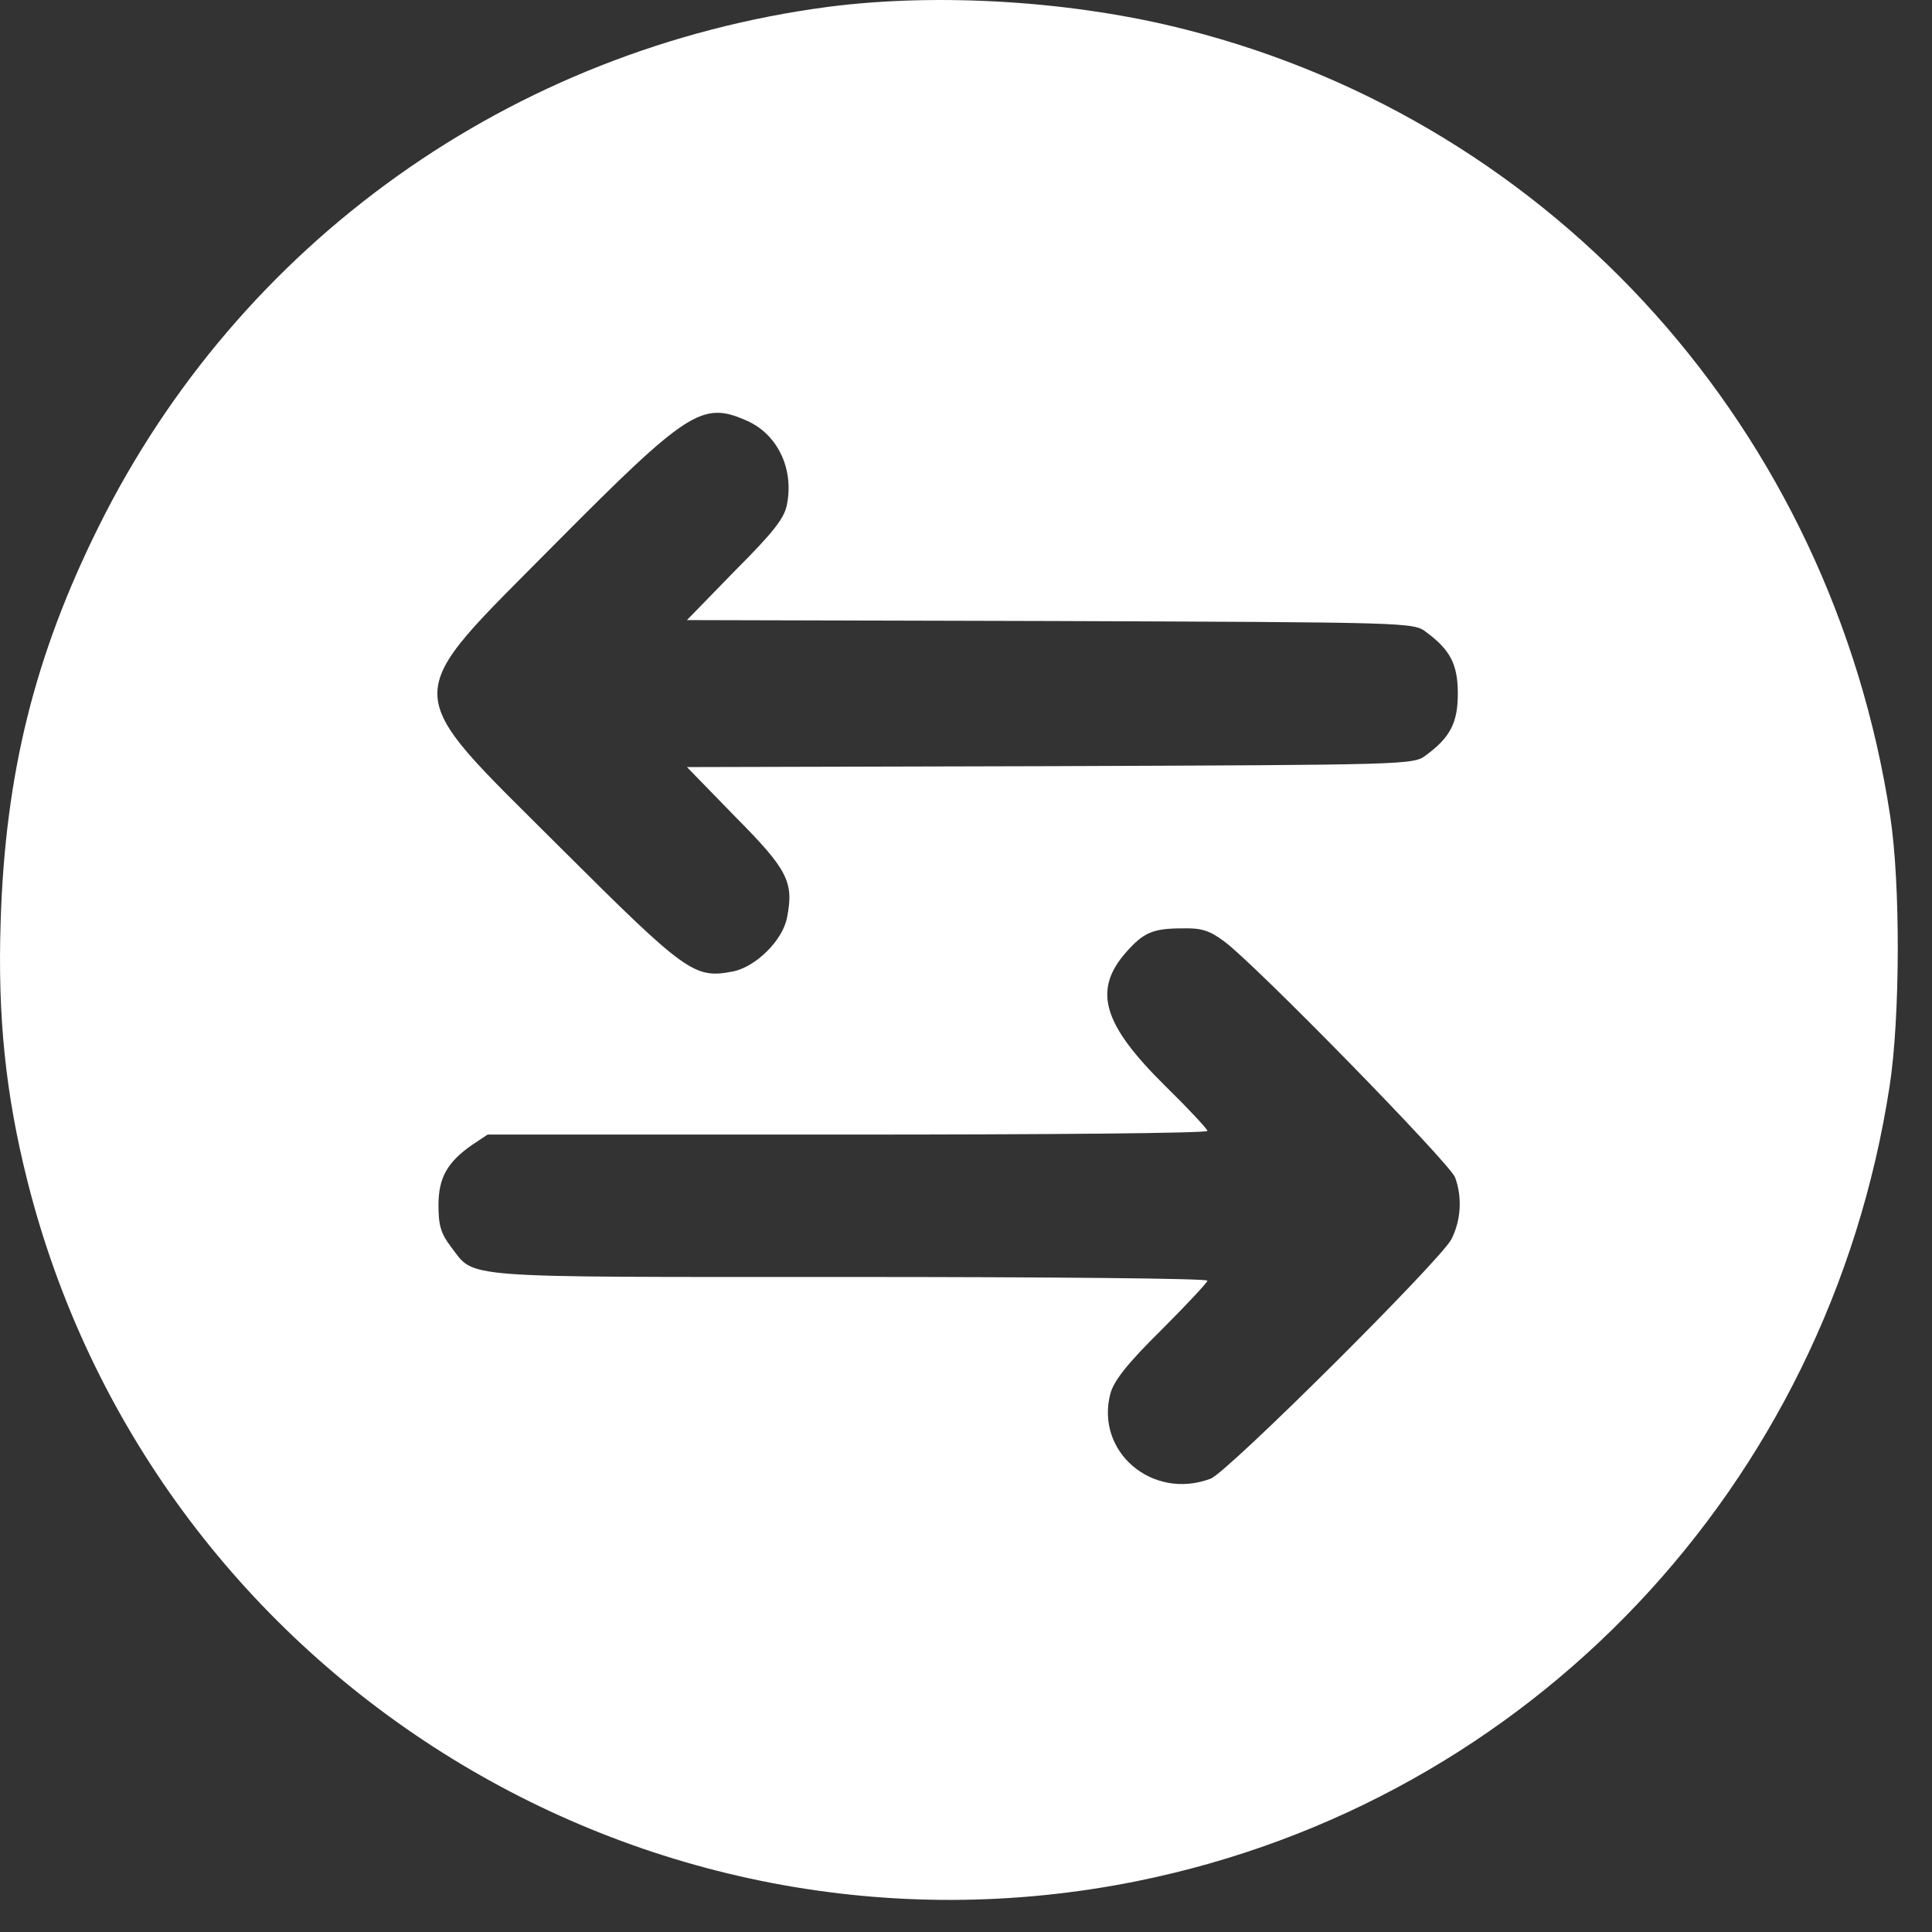 <svg width="23" height="23" viewBox="0 0 23 23" fill="none" xmlns="http://www.w3.org/2000/svg">
	<rect x="0" y="0" width="23" height="23" fill="#333333" stroke="none"/>
	<path d="M9.863 0.081C6.089 0.579 2.852 2.887 1.173 6.272C0.413 7.803 0.063 9.209 0.008 10.964C-0.03 12.107 0.068 13.031 0.325 14.054C1.796 19.905 7.631 23.586 13.538 22.394C18.208 21.448 21.763 17.696 22.495 12.933C22.621 12.118 22.627 10.521 22.501 9.706C21.801 5.134 18.525 1.476 14.128 0.355C12.788 0.01 11.175 -0.088 9.863 0.081ZM8.867 4.998C9.245 5.151 9.453 5.566 9.37 5.998C9.343 6.162 9.217 6.327 8.753 6.791L8.178 7.382L12.504 7.393C16.775 7.409 16.83 7.409 16.977 7.524C17.267 7.737 17.355 7.912 17.355 8.257C17.355 8.601 17.267 8.777 16.977 8.99C16.83 9.105 16.775 9.105 12.504 9.121L8.178 9.132L8.753 9.723C9.376 10.351 9.453 10.499 9.37 10.92C9.321 11.194 8.993 11.516 8.72 11.566C8.266 11.653 8.167 11.582 6.68 10.1C4.722 8.142 4.728 8.377 6.625 6.458C8.173 4.899 8.359 4.779 8.867 4.998ZM14.571 11.205C14.932 11.467 17.262 13.851 17.322 14.016C17.41 14.251 17.393 14.53 17.278 14.754C17.142 15.011 14.615 17.526 14.413 17.603C13.718 17.866 13.034 17.28 13.22 16.586C13.264 16.433 13.423 16.23 13.828 15.831C14.128 15.53 14.374 15.268 14.374 15.246C14.374 15.219 12.455 15.202 10.109 15.202C5.378 15.202 5.663 15.224 5.367 14.841C5.247 14.683 5.22 14.584 5.22 14.349C5.22 14.021 5.324 13.835 5.624 13.627L5.805 13.507H10.087C12.444 13.507 14.374 13.491 14.374 13.463C14.374 13.441 14.15 13.201 13.877 12.933C13.127 12.194 13.007 11.79 13.406 11.336C13.614 11.101 13.724 11.052 14.079 11.052C14.303 11.046 14.402 11.079 14.571 11.205Z" fill="white" />
</svg>
